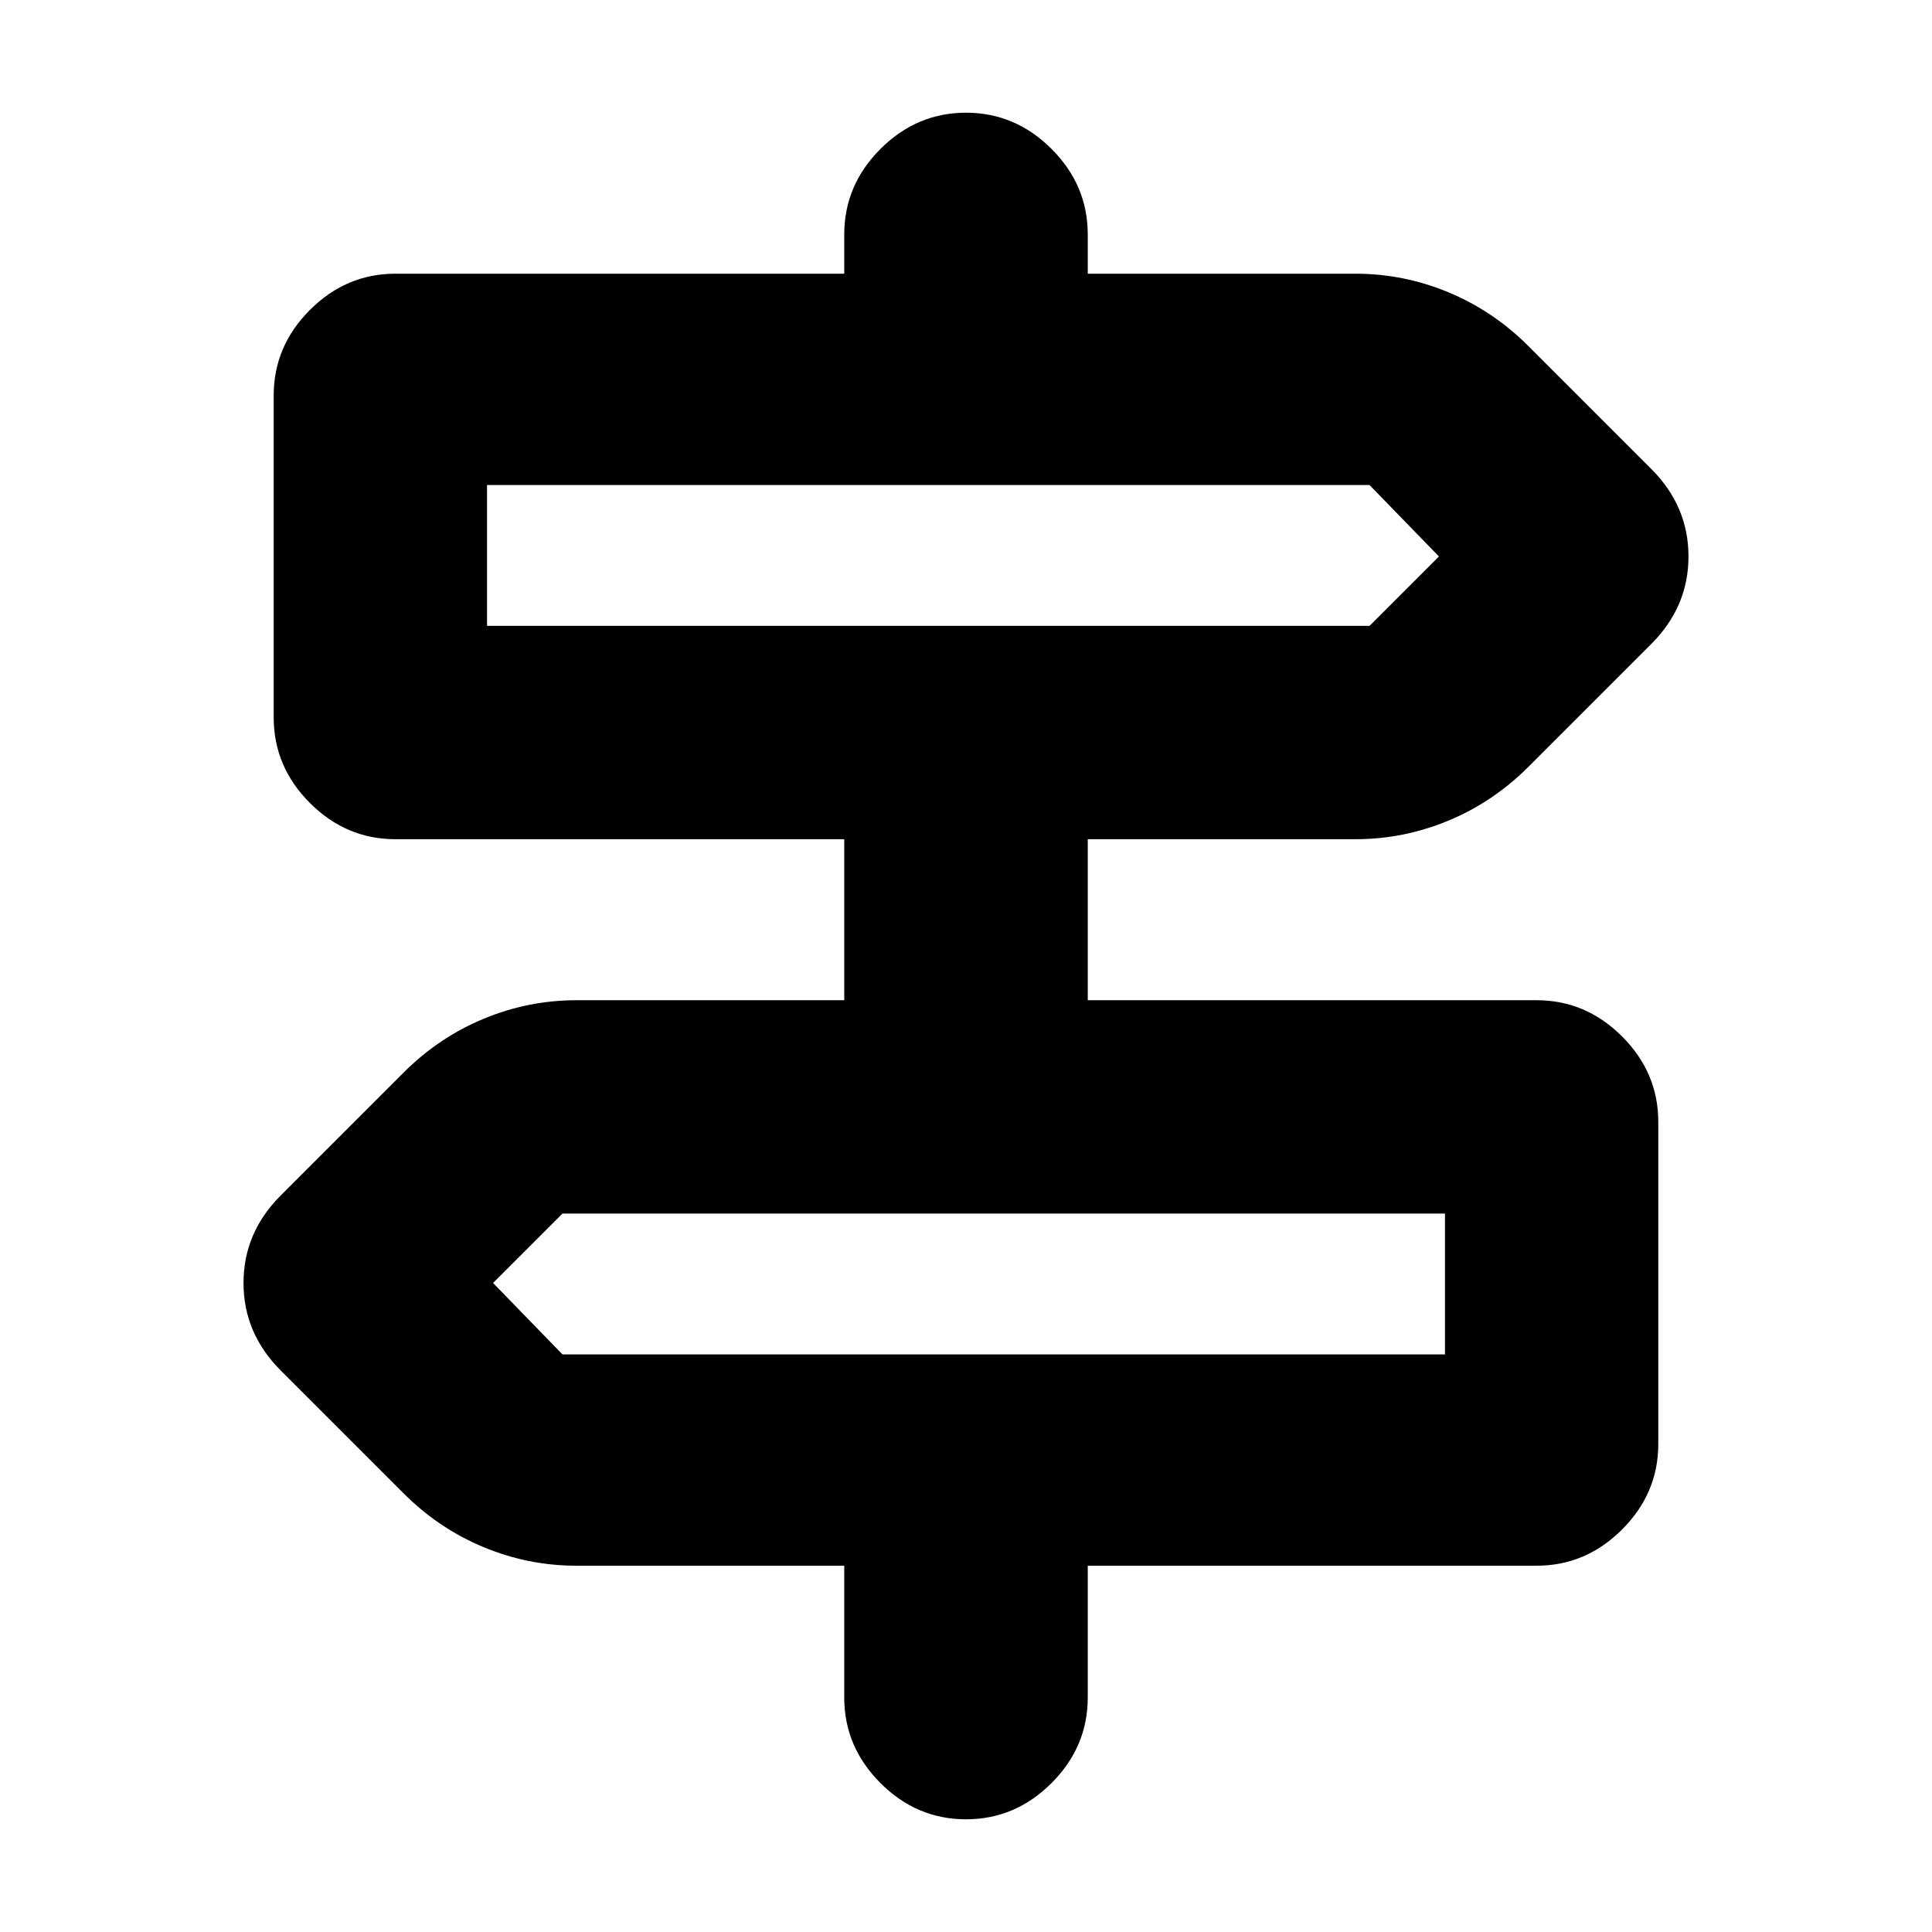 <svg xmlns="http://www.w3.org/2000/svg" height="24" viewBox="0 -960 960 960" width="24"><path d="M419.5-116.5V-182h-133q-24 0-46.25-9.25T200.5-218l-61-61Q121-297.5 121-322.5t18.5-43.5l61-61q17.5-17.5 39.75-26.75T286.5-463h133v-80h-223q-24.5 0-42.5-18t-18-42.5v-160q0-24.5 18-42.5t42.5-18h223v-19.5q0-24.5 18-42.5t42.5-18q24.5 0 42.5 18t18 42.5v19.5h133q24 0 46.25 9.25T759.5-788l61 61q18.5 18.5 18.5 43.5T820.5-640l-61 61q-17.5 17.5-39.75 26.75T673.5-543h-133v80h223q24.5 0 42.5 18t18 42.5v160q0 24.5-18 42.5t-42.5 18h-223v65.5q0 24.5-18 42.5T480-56q-24.5 0-42.5-18t-18-42.5ZM242-649h438.5l34.5-34.5-34.5-35.5H242v70Zm37.5 362H718v-70H279.5L245-322.5l34.5 35.5ZM242-649v-70 70Zm476 362v-70 70Z"/></svg>